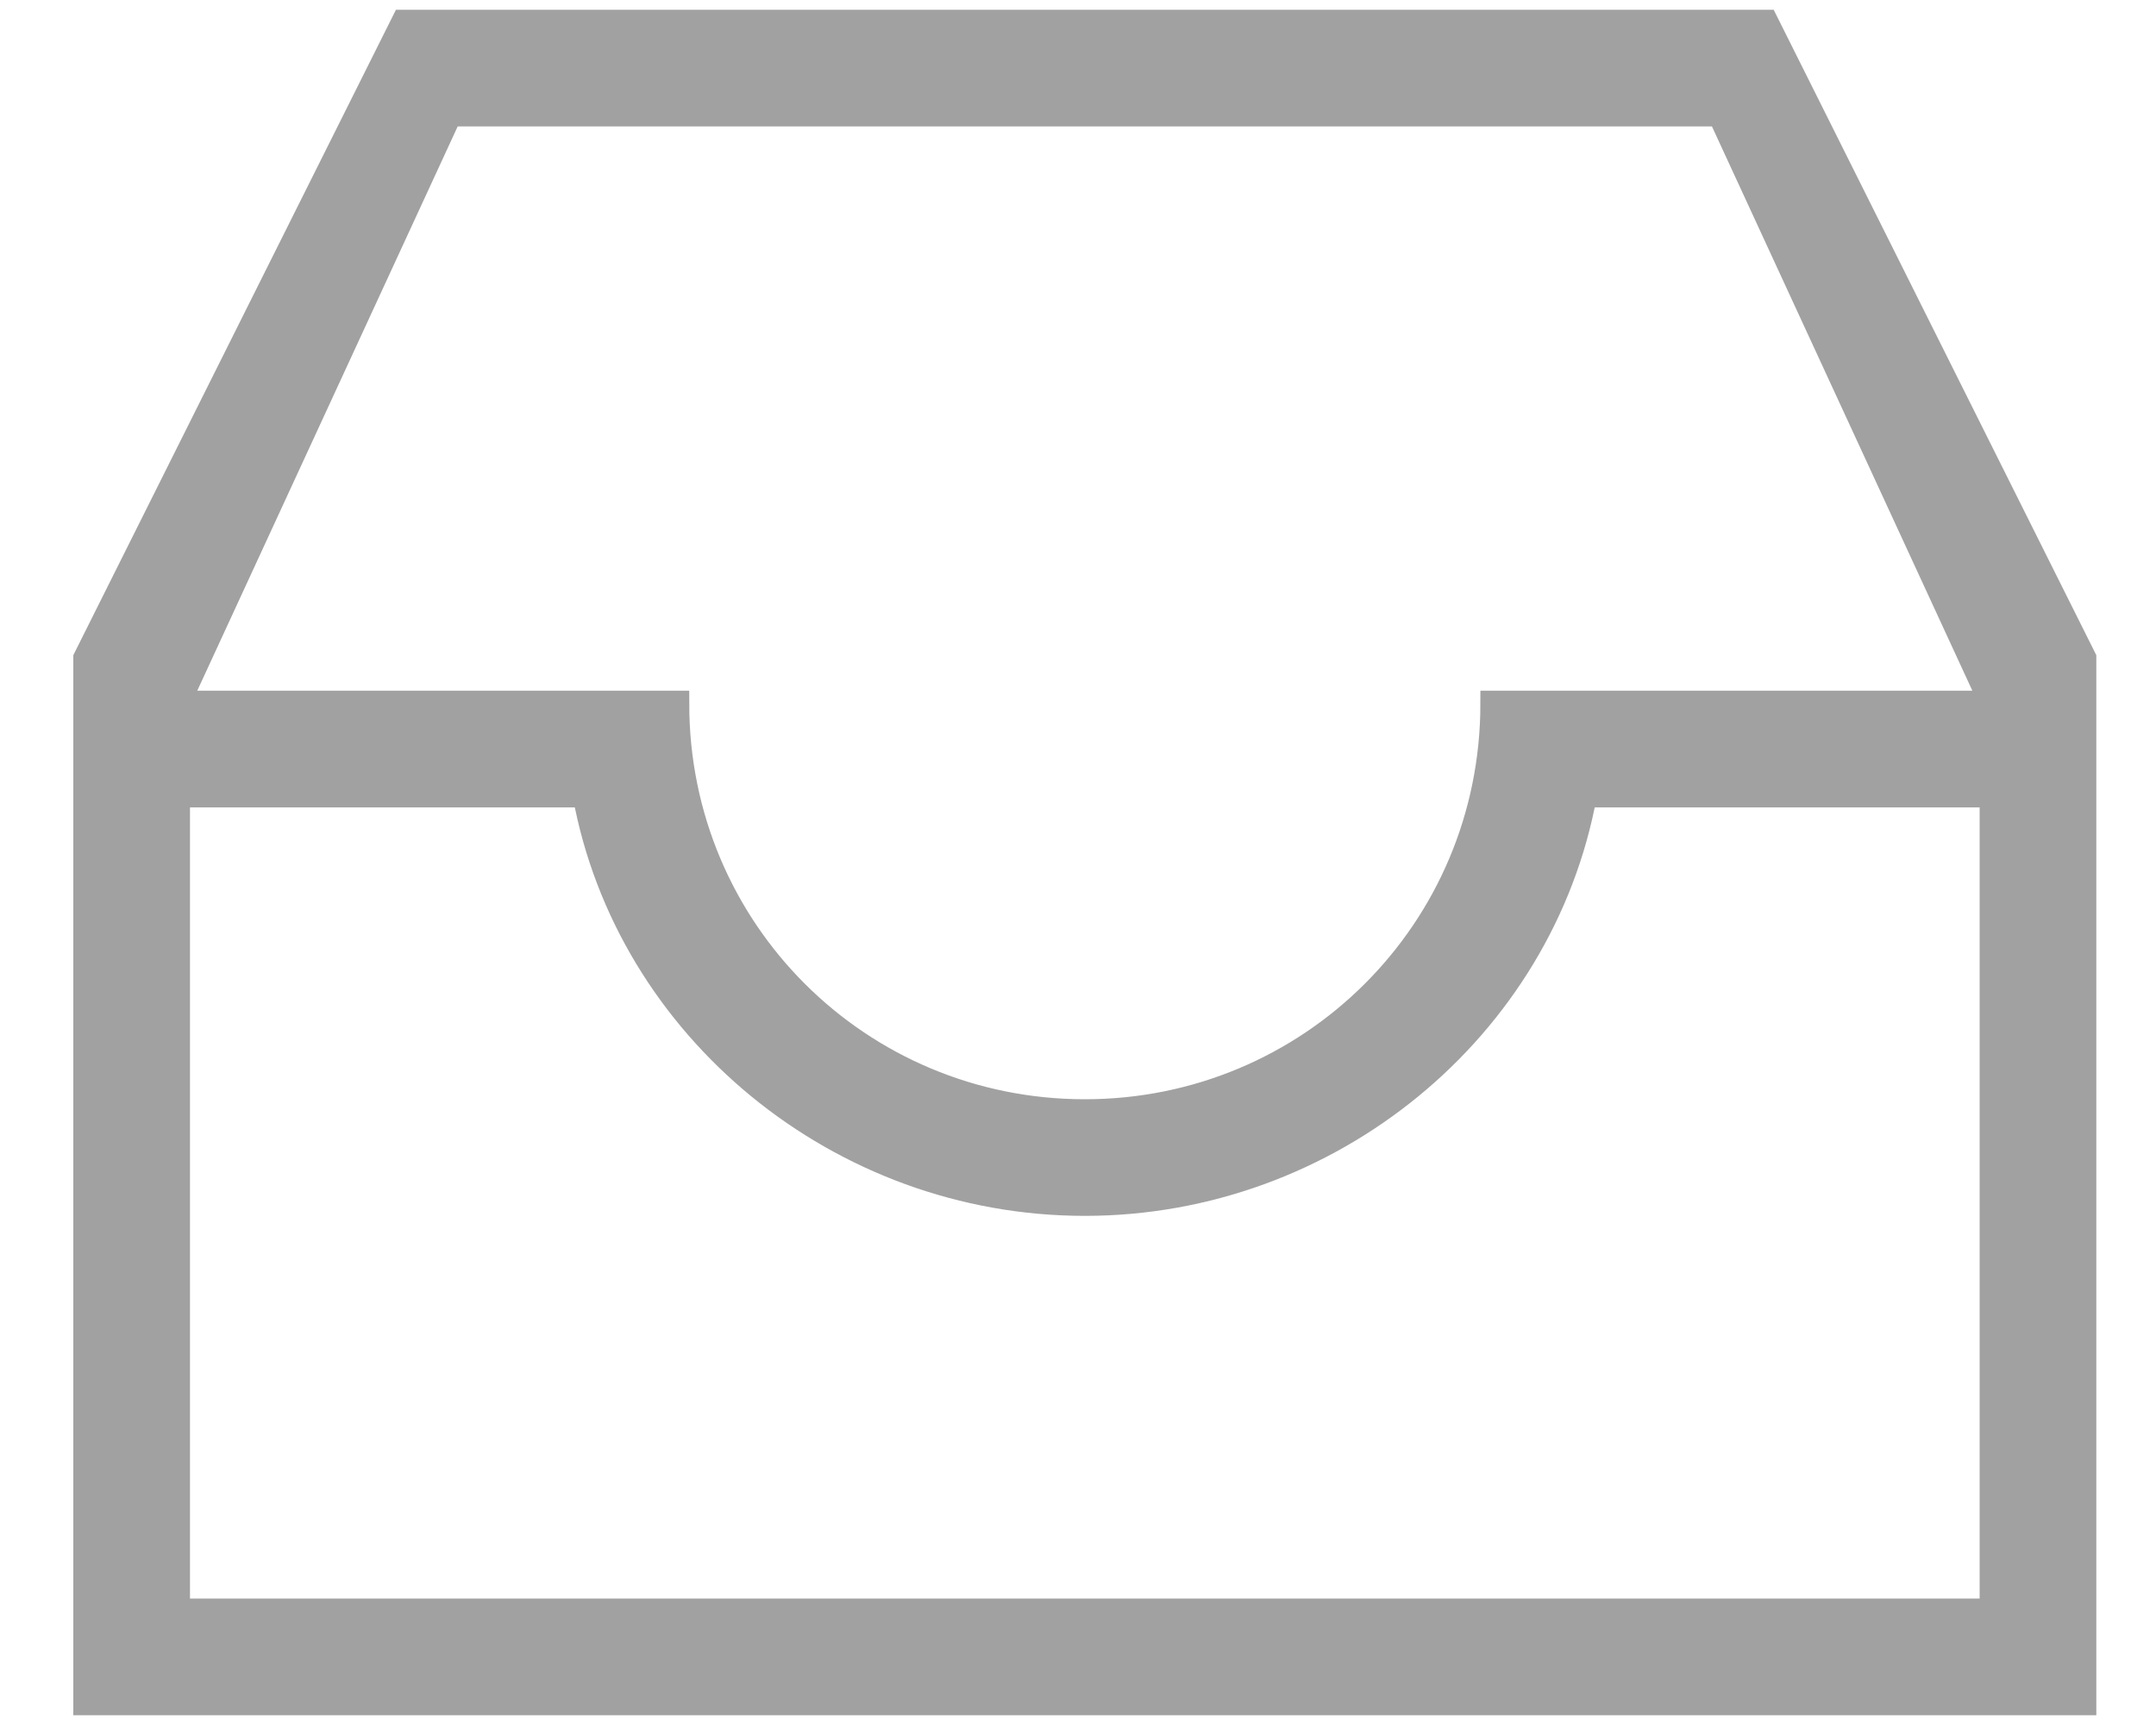 <?xml version="1.0" encoding="UTF-8" standalone="no"?>
<svg width="25px" height="20px" viewBox="0 0 25 20" version="1.1" xmlns="http://www.w3.org/2000/svg" xmlns:xlink="http://www.w3.org/1999/xlink">
    <!-- Generator: Sketch 49.3 (51167) - http://www.bohemiancoding.com/sketch -->
    <title>incoming-icon</title>
    <desc>Created with Sketch.</desc>
    <defs></defs>
    <g id="Page-1" stroke="none" stroke-width="1" fill="none" fill-rule="evenodd">
        <g id="Home" transform="translate(-26, -629)" fill="#A1A1A1" stroke="#A1A1A1" stroke-width="0.3">
            <g id="Bottom-Bar/Tab-Bar" transform="translate(0, 618)">
                <g id="Icons" transform="translate(25, 7)">
                    <g id="incoming-icon" transform="translate(2, 4)">
                        <path d="M19.474,0.263 L3.684,0.263 L0,7.632 L0,19.737 L23.158,19.737 L23.158,7.632 L19.474,0.263 L19.474,0.263 Z M22.105,18.684 L1.053,18.684 L1.053,9.211 L5.789,9.211 C6.286,11.924 8.746,13.947 11.579,13.947 C14.412,13.947 16.872,11.924 17.368,9.211 L22.105,9.211 L22.105,18.684 L22.105,18.684 Z M16.316,8.158 C16.316,10.795 14.195,12.895 11.579,12.895 C8.963,12.895 6.842,10.795 6.842,8.158 L1.053,8.158 L4.211,1.316 L18.947,1.316 L22.105,8.158 L16.316,8.158 L16.316,8.158 Z" id="Shape"></path>
                    </g>
                </g>
            </g>
        </g>
    </g>
</svg>